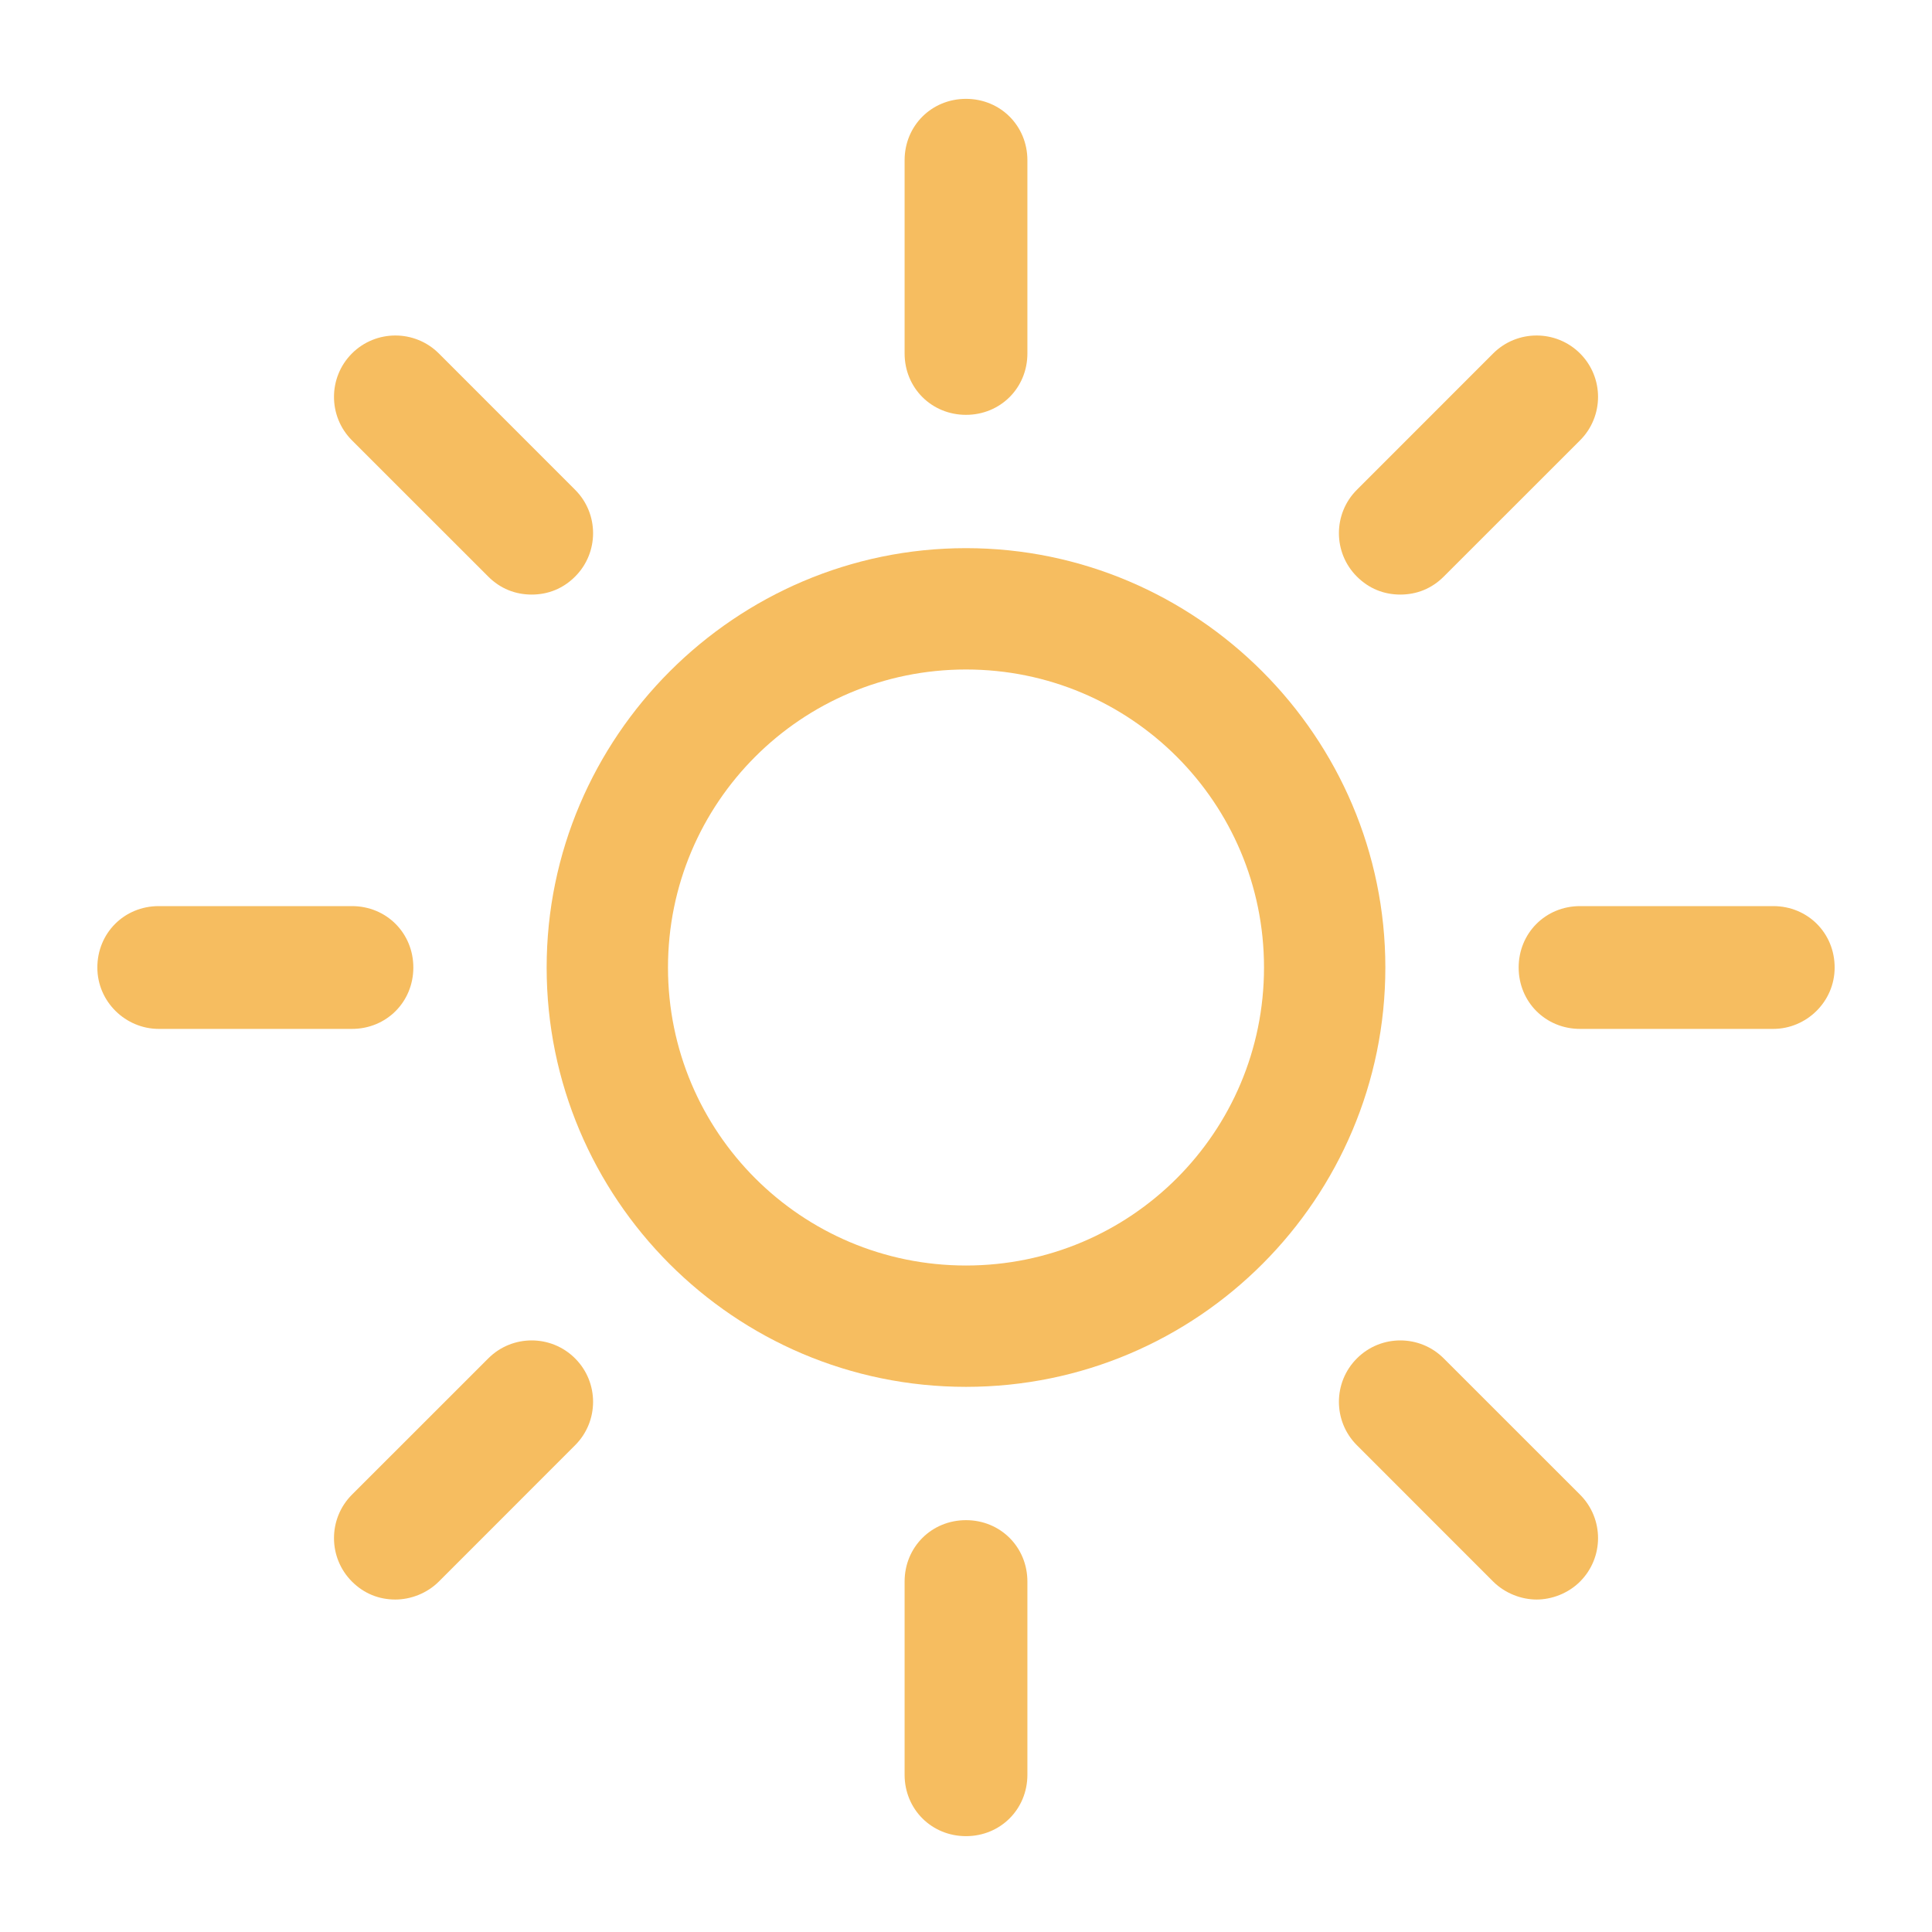 <svg width="36" height="36" viewBox="0 0 36 36" fill="none" xmlns="http://www.w3.org/2000/svg">
<path d="M18 25.842C22.326 25.842 25.814 22.326 25.814 18.028C25.814 13.73 22.298 10.214 18 10.214C13.702 10.214 10.186 13.73 10.186 18.028C10.186 22.326 13.674 25.842 18 25.842ZM18 12.475C21.07 12.475 23.553 14.958 23.553 18.028C23.553 21.098 21.07 23.581 18 23.581C14.93 23.581 12.447 21.098 12.447 18.028C12.447 14.958 14.93 12.475 18 12.475Z" fill="#F6BD60"/>
<path d="M19.144 6.586V2.986C19.144 2.344 18.642 1.842 18 1.842C17.358 1.842 16.856 2.344 16.856 2.986V6.586C16.856 7.228 17.358 7.73 18 7.73C18.642 7.73 19.144 7.228 19.144 6.586Z" fill="#F6BD60"/>
<path d="M16.856 29.47V33.07C16.856 33.712 17.358 34.214 18 34.214C18.642 34.214 19.144 33.712 19.144 33.07V29.47C19.144 28.828 18.642 28.326 18 28.326C17.358 28.326 16.856 28.828 16.856 29.47Z" fill="#F6BD60"/>
<path d="M26.902 10.744L29.442 8.205C29.889 7.758 29.889 7.033 29.442 6.586C28.995 6.14 28.27 6.14 27.823 6.586L25.284 9.126C24.837 9.572 24.837 10.298 25.284 10.744C25.507 10.967 25.786 11.079 26.093 11.079C26.4 11.079 26.679 10.967 26.902 10.744V10.744Z" fill="#F6BD60"/>
<path d="M6.558 29.47C6.781 29.693 7.06 29.805 7.367 29.805C7.647 29.805 7.954 29.693 8.177 29.47L10.716 26.93C11.163 26.484 11.163 25.758 10.716 25.312C10.27 24.865 9.544 24.865 9.098 25.312L6.558 27.851C6.112 28.298 6.112 29.023 6.558 29.47Z" fill="#F6BD60"/>
<path d="M34.186 18.028C34.186 17.386 33.684 16.884 33.042 16.884H29.442C28.8 16.884 28.298 17.386 28.298 18.028C28.298 18.67 28.8 19.172 29.442 19.172H33.042C33.656 19.172 34.186 18.67 34.186 18.028Z" fill="#F6BD60"/>
<path d="M2.958 19.172H6.558C7.2 19.172 7.702 18.67 7.702 18.028C7.702 17.386 7.2 16.884 6.558 16.884H2.958C2.316 16.884 1.814 17.386 1.814 18.028C1.814 18.67 2.344 19.172 2.958 19.172Z" fill="#F6BD60"/>
<path d="M28.633 29.805C28.912 29.805 29.219 29.693 29.442 29.47C29.889 29.023 29.889 28.298 29.442 27.851L26.902 25.312C26.456 24.865 25.73 24.865 25.284 25.312C24.837 25.758 24.837 26.484 25.284 26.93L27.823 29.47C28.047 29.693 28.354 29.805 28.633 29.805V29.805Z" fill="#F6BD60"/>
<path d="M10.716 10.744C11.163 10.298 11.163 9.572 10.716 9.126L8.177 6.586C7.73 6.14 7.005 6.14 6.558 6.586C6.112 7.033 6.112 7.758 6.558 8.205L9.098 10.744C9.321 10.967 9.6 11.079 9.907 11.079C10.214 11.079 10.493 10.967 10.716 10.744V10.744Z" fill="#F6BD60"/>
</svg>
